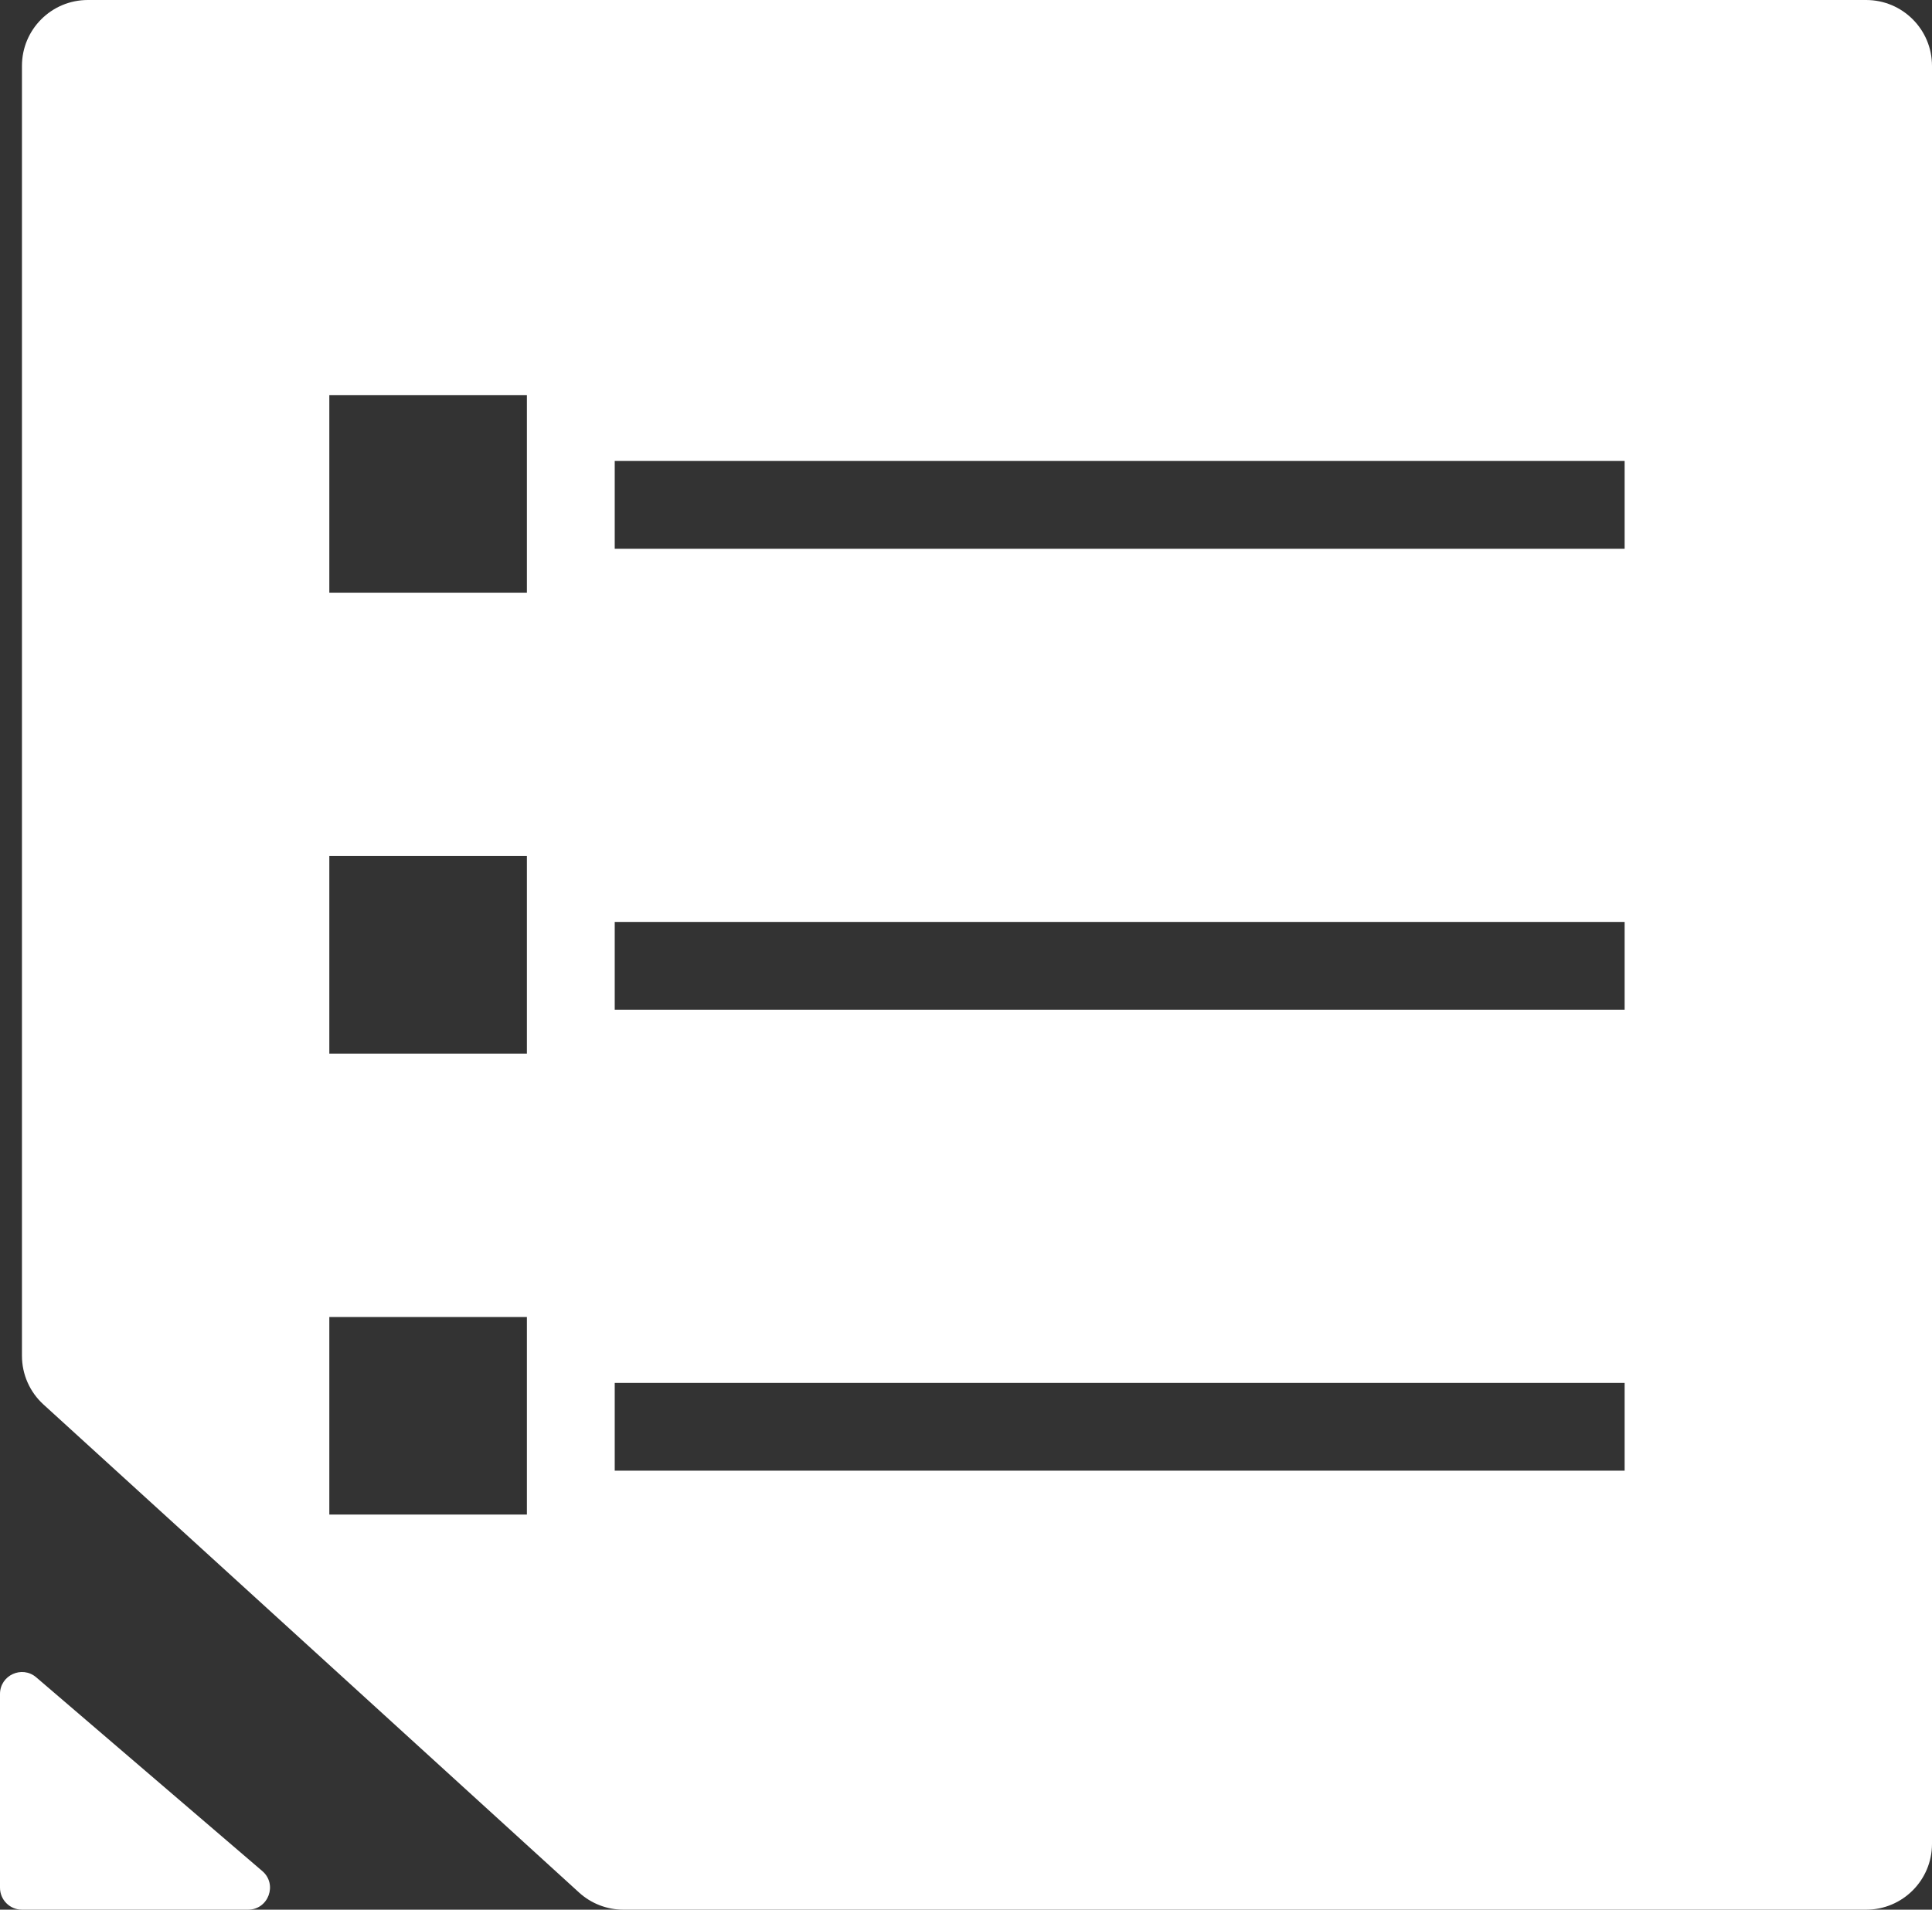 <svg width="88" height="87" viewBox="0 0 88 87" fill="none" xmlns="http://www.w3.org/2000/svg">
<rect x="0" y="0" width="88" height="87" fill="#333333" stroke="none"/>
<path d="M0 77.174C0 76.32 1.002 75.859 1.651 76.415L11.948 85.241C12.652 85.845 12.225 87 11.297 87H1C0.448 87 1.38875e-05 86.552 3.10183e-05 86L0 77.174Z" fill="white"/>
<path fill-rule="evenodd" clip-rule="evenodd" d="M1 3C1 1.343 2.343 0 4 0H85C86.657 0 88 1.343 88 3V84C88 85.657 86.657 87 85 87H28.395C27.647 87 26.927 86.721 26.374 86.217L1.979 63.984C1.355 63.416 1 62.611 1 61.767V3ZM15 18H24V27H15V18ZM24 39H15V48H24V39ZM15 60H24V69H15V60ZM74 21H28V25H74V21ZM28 42H74V46H28V42ZM74 63H28V67H74V63Z" fill="white"/>
</svg>
